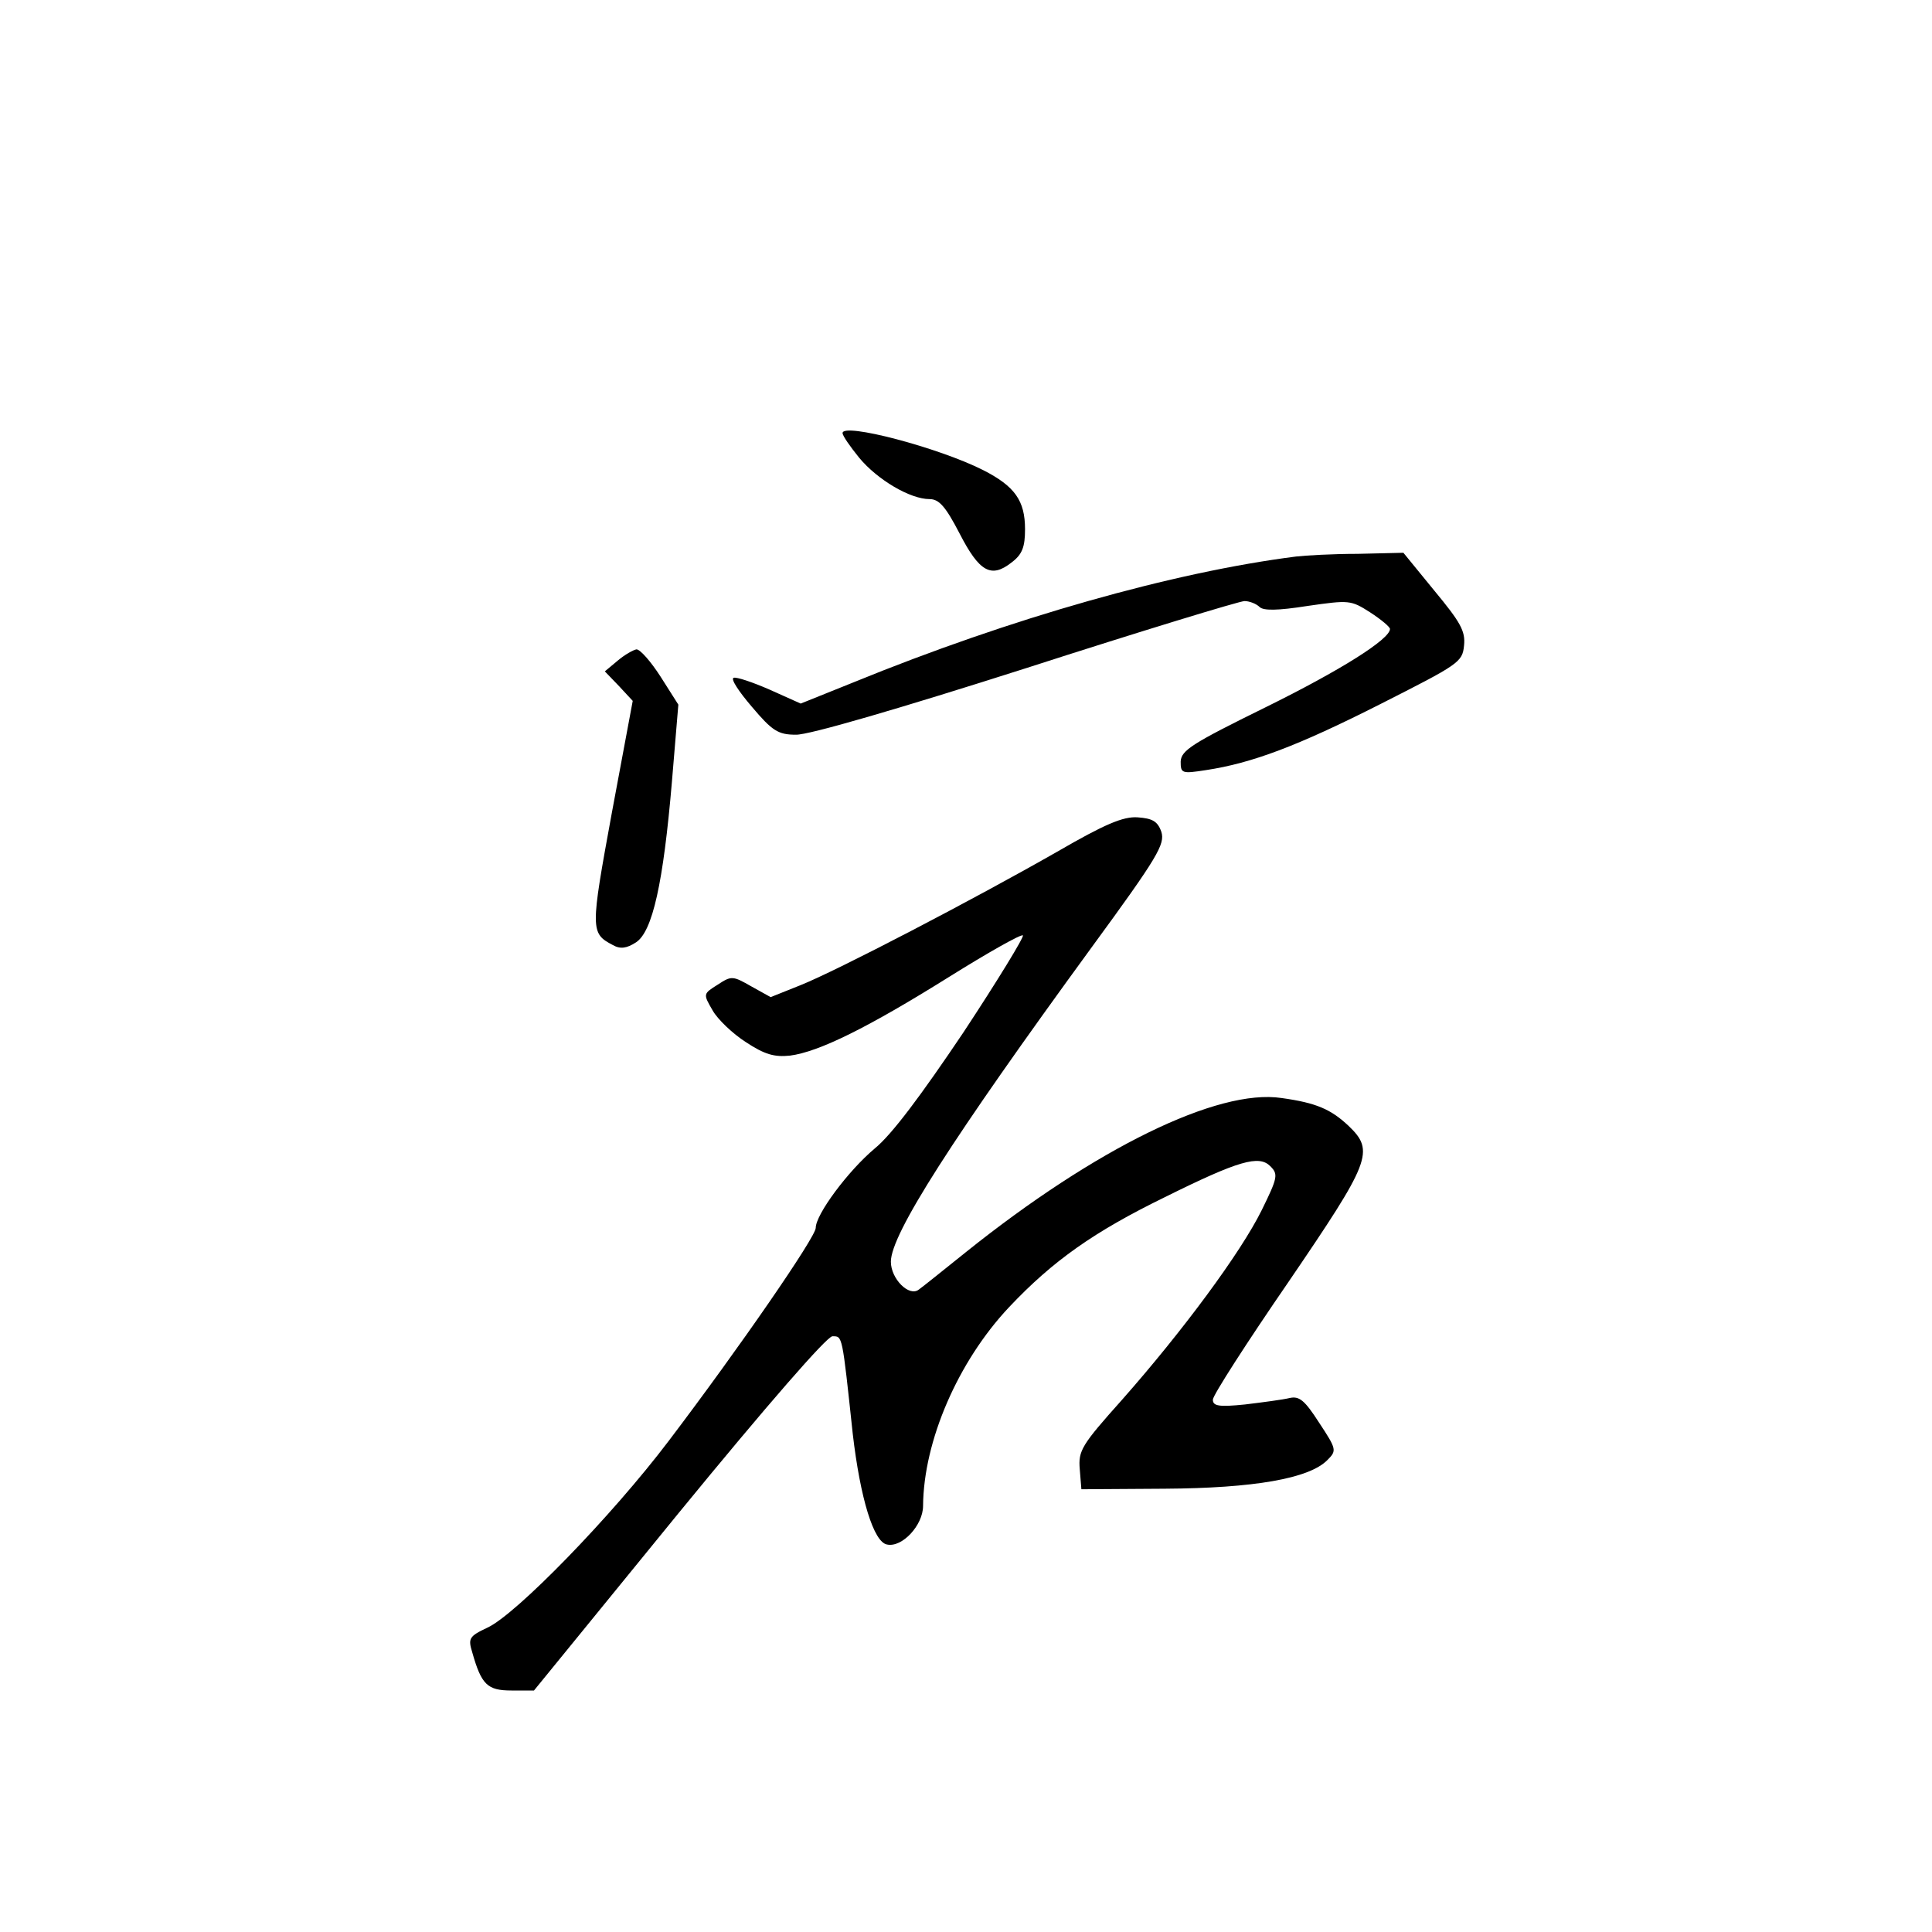 <?xml version="1.0" standalone="no"?>
<!DOCTYPE svg PUBLIC "-//W3C//DTD SVG 20010904//EN"
 "http://www.w3.org/TR/2001/REC-SVG-20010904/DTD/svg10.dtd">
<svg version="1.0" xmlns="http://www.w3.org/2000/svg"
 width="360pt" height="360pt" viewBox="0 0 360 360"
 preserveAspectRatio="xMidYMid meet">
<g transform="translate(0,360) scale(0.1,-0.1)"
fill="#000000" stroke="none">
<path d="M1570 2793 c0 -5 14 -25 31 -46 34 -41 95 -77 131 -77 18 0 30 -14
56 -64 37 -72 59 -84 97 -54 20 15 25 29 25 62 0 53 -19 80 -78 110 -83 42
-262 89 -262 69z"/>
<path d="M2415 2563 c-228 -29 -530 -114 -826 -235 l-97 -39 -58 26 c-32 14
-62 24 -67 22 -6 -2 10 -26 34 -54 38 -45 49 -52 82 -52 23 -1 194 49 429 124
214 69 398 125 407 125 9 0 22 -5 28 -11 7 -7 33 -7 90 2 77 11 80 11 116 -12
20 -13 37 -27 37 -31 0 -19 -92 -77 -232 -146 -136 -67 -157 -80 -158 -101 0
-22 2 -23 47 -16 86 13 171 45 325 123 146 74 153 78 156 109 3 27 -7 44 -55
102 l-58 71 -85 -2 c-47 0 -98 -3 -115 -5z"/>
<path d="M1151 2369 l-24 -20 26 -27 26 -28 -39 -209 c-40 -218 -40 -224 2
-246 14 -8 26 -6 43 5 31 20 51 111 67 299 l12 144 -33 52 c-18 28 -38 51 -45
51 -6 -1 -22 -10 -35 -21z"/>
<path d="M1970 2013 c-154 -88 -411 -222 -479 -249 l-55 -22 -36 20 c-35 20
-37 20 -63 3 -27 -17 -27 -17 -9 -48 9 -16 37 -43 62 -59 35 -23 53 -28 82
-25 54 7 145 52 297 147 72 45 134 80 137 77 3 -2 -47 -84 -111 -181 -78 -116
-133 -190 -165 -216 -50 -42 -110 -123 -110 -148 0 -17 -142 -223 -274 -397
-106 -140 -285 -324 -338 -348 -34 -16 -36 -20 -28 -46 17 -60 28 -71 73 -71
l42 0 269 330 c167 204 277 330 287 330 19 0 18 5 38 -182 14 -120 39 -202 64
-206 28 -6 67 36 67 72 1 121 65 269 160 370 82 87 159 141 290 205 139 69
176 79 197 58 15 -15 14 -21 -16 -82 -39 -79 -147 -225 -260 -353 -76 -85 -82
-95 -79 -130 l3 -37 155 1 c167 1 269 19 303 53 18 18 18 20 -15 70 -27 42
-37 50 -55 46 -12 -3 -50 -8 -83 -12 -49 -5 -60 -3 -60 9 0 8 63 106 140 218
154 226 162 245 113 292 -33 31 -60 43 -125 52 -119 18 -347 -94 -588 -287
-41 -33 -81 -65 -88 -70 -18 -14 -52 20 -52 52 0 51 113 228 375 587 123 168
136 191 129 214 -7 20 -17 25 -44 27 -27 2 -62 -13 -150 -64z"/>
</g>
</svg>

